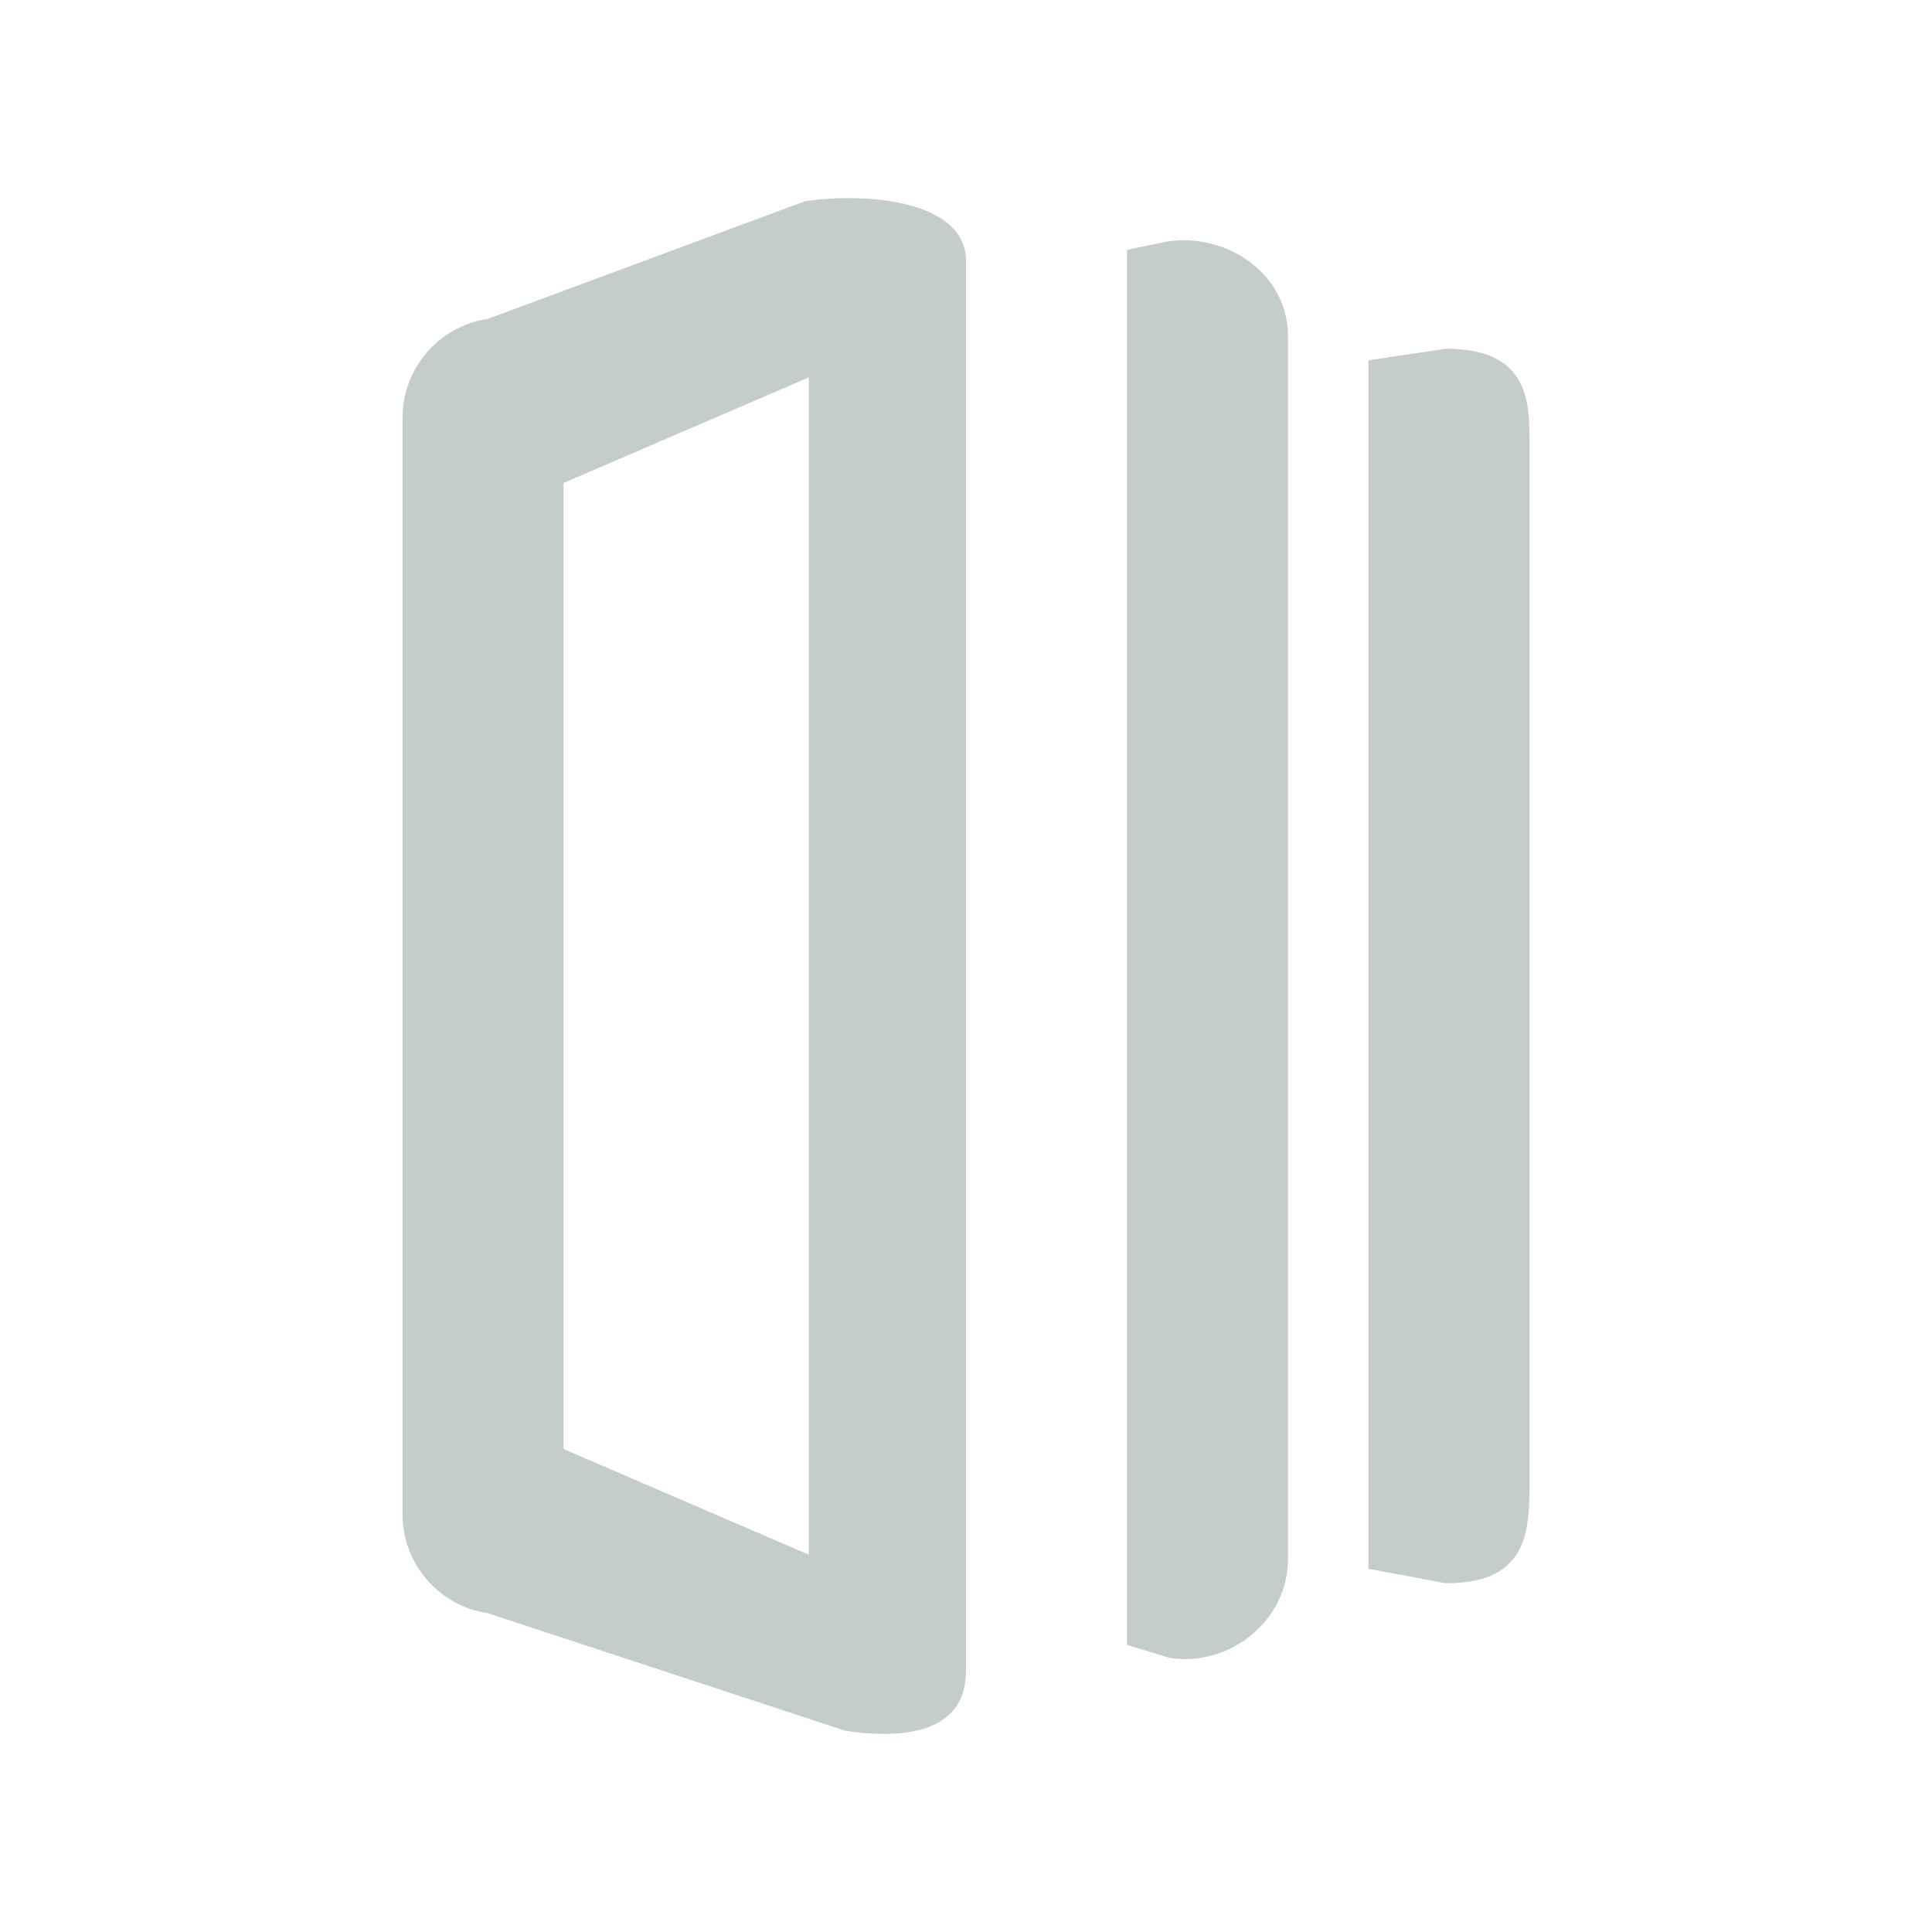 <svg width="24" height="24" viewBox="0 0 24 24" fill="none" xmlns="http://www.w3.org/2000/svg">
<path fill-rule="evenodd" clip-rule="evenodd" d="M7 18V6L10.047 4.688V19.313L7 18ZM5 5.191C5 4.575 5.451 4.052 6.06 3.961L10 2.5C10.752 2.388 12 2.484 12 3.244V20.756C12 21.516 11.252 21.613 10.5 21.5L6.06 20.04C5.451 19.949 5 19.425 5 18.809V5.191ZM14 20.434L14.534 20.596C15.286 20.708 16 20.125 16 19.366V4.172C16 3.412 15.252 2.888 14.5 3L14 3.104V20.434ZM17 19.488L17.961 19.668C19 19.668 19 19 19 18.376V5.5C19 5 19 4.332 17.961 4.332L17 4.476V19.488Z" fill="#C4CCCC"/>
</svg>
